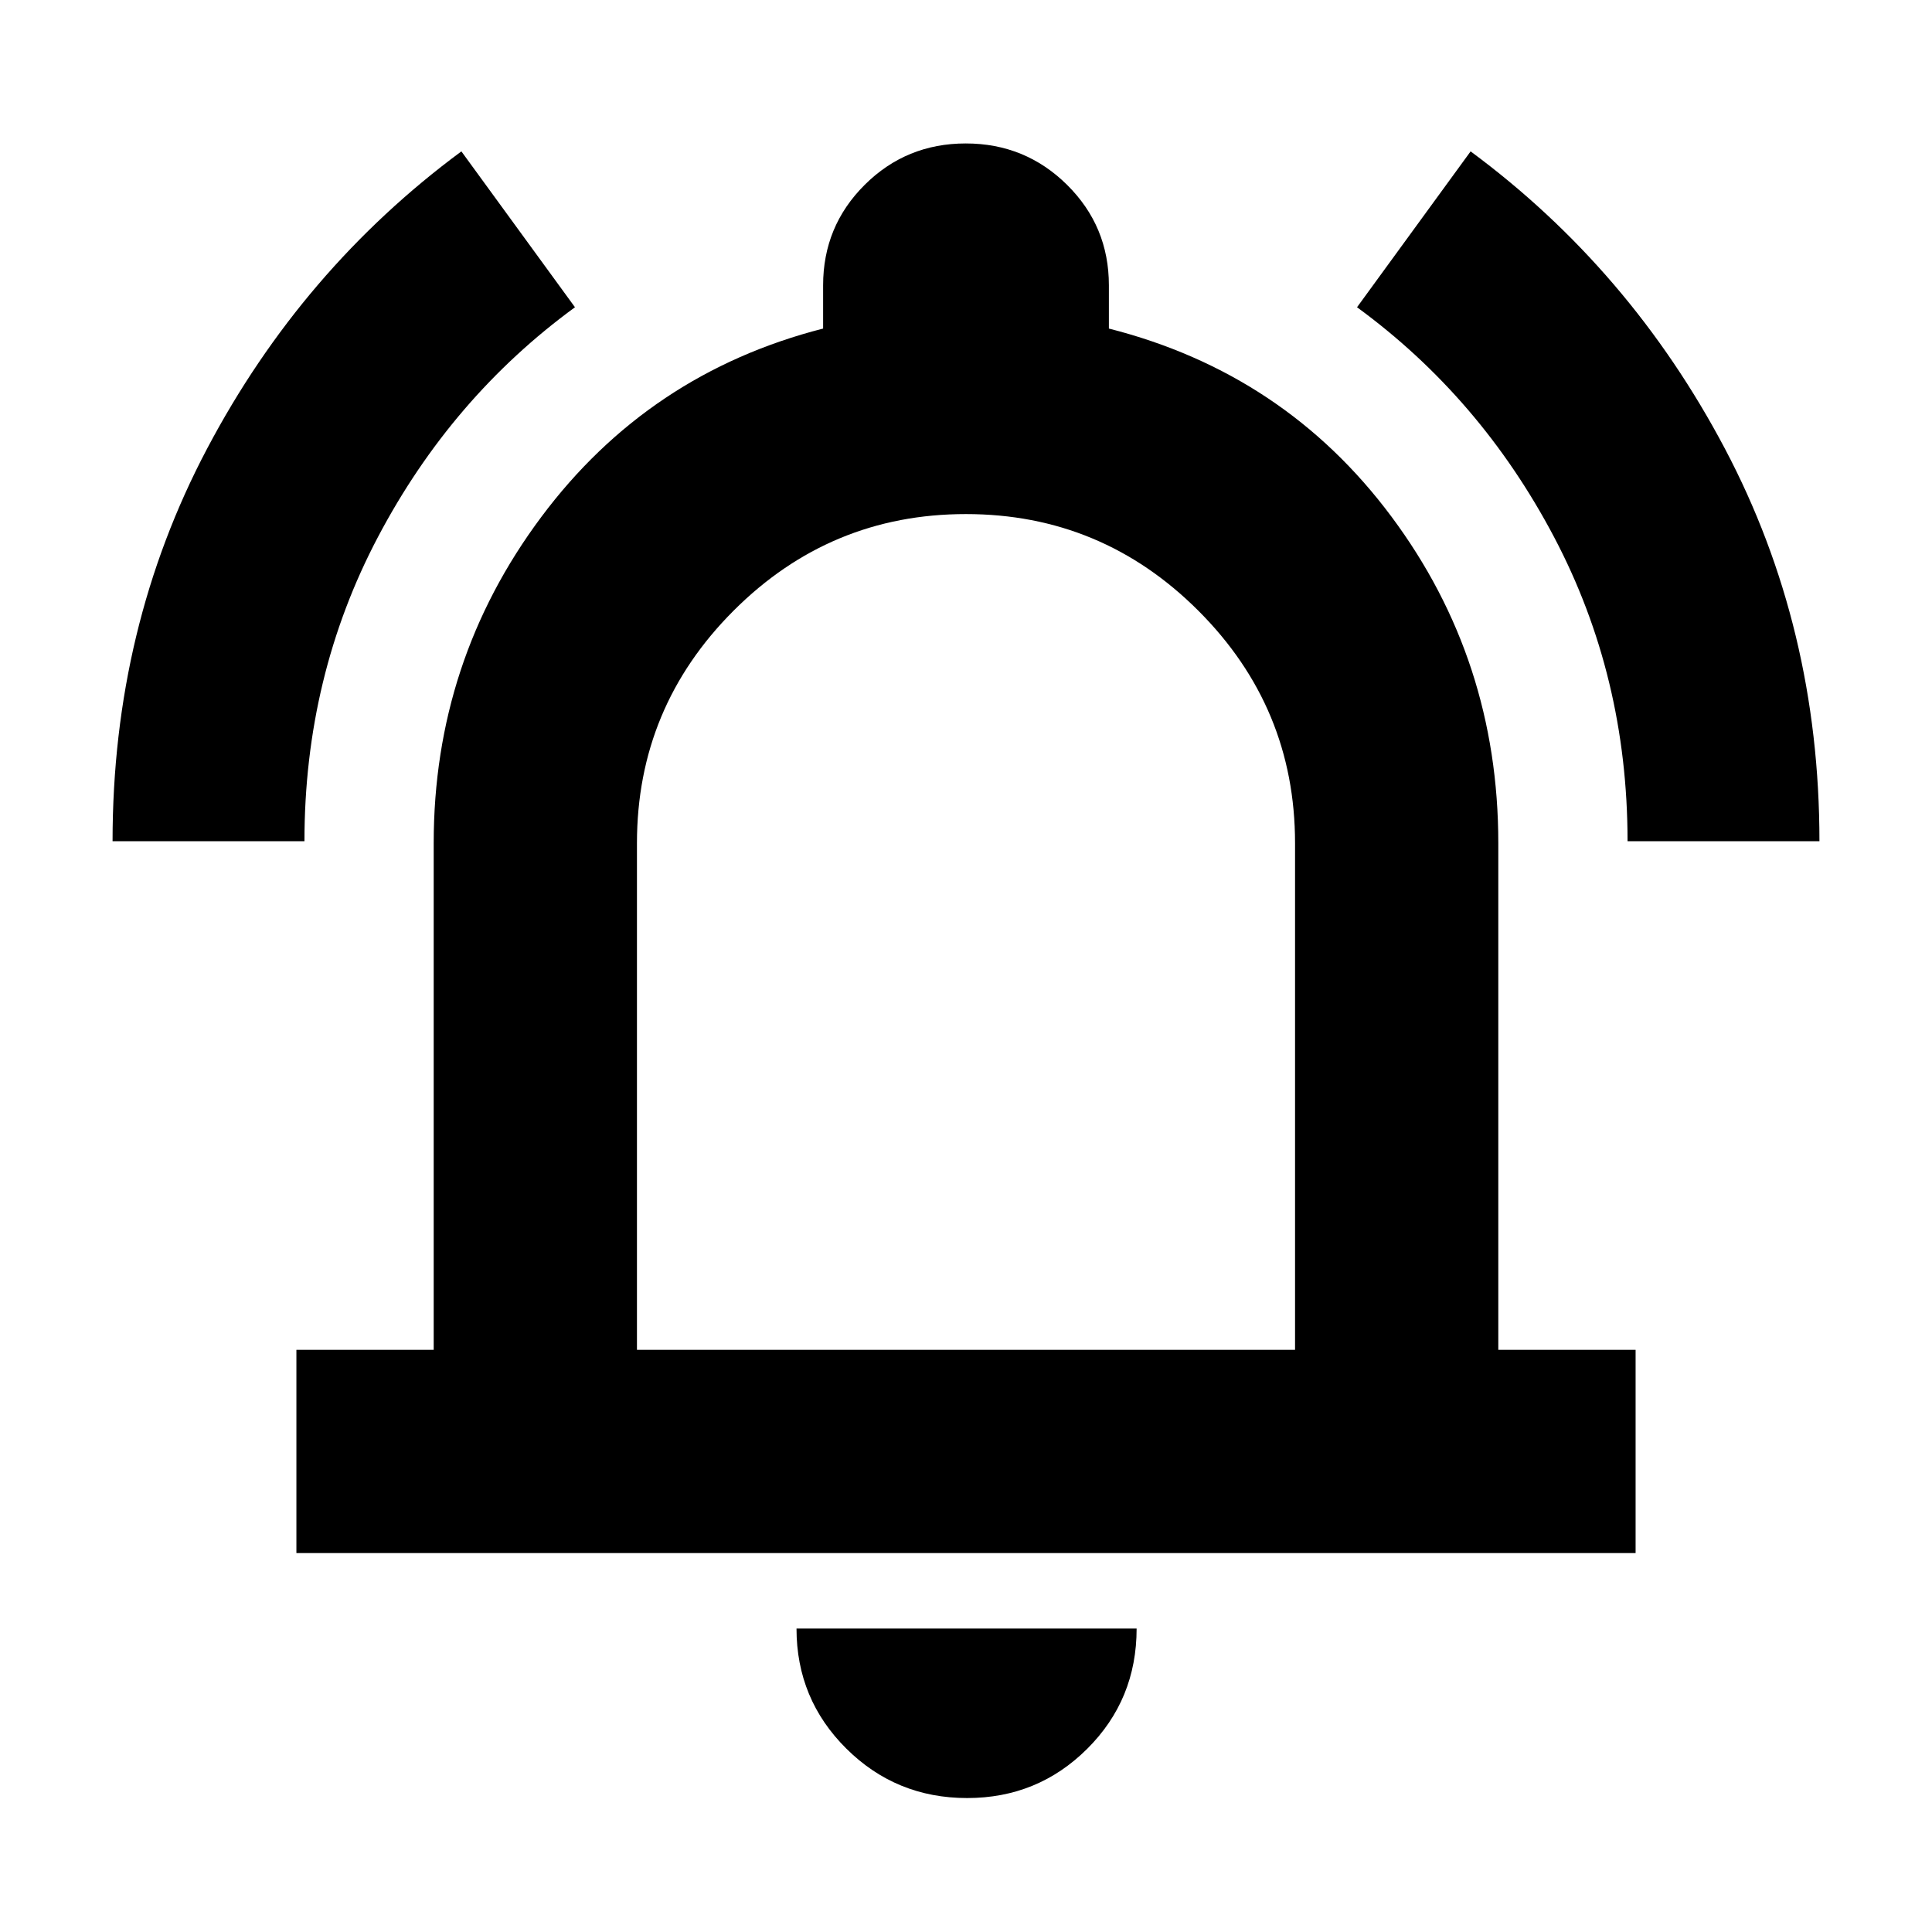 <svg xmlns="http://www.w3.org/2000/svg" height="24" viewBox="0 -960 960 960" width="24"><path d="M55.93-542q0-106.18 47.03-195.17 47.03-89 126.3-147.61l56.44 77.45q-61.34 44.82-97.88 114.13-36.54 69.31-36.54 151.2H55.93Zm752.79 0q0-81.89-36.54-151.2-36.54-69.31-97.88-114.13l56.44-77.45q79.27 58.61 126.3 147.61 47.03 88.99 47.03 195.17h-95.35ZM147.28-188.28v-101h68.22v-251.78q0-90.35 53.36-161.92 53.36-71.56 140.14-93.76v-21.48q0-29.37 20.67-49.94 20.68-20.56 50.21-20.56 29.54 0 50.33 20.56Q551-847.59 551-818.22v21.48q87.35 22.2 140.43 93.48 53.07 71.28 53.07 162.2v251.78h68.22v101H147.28ZM480-497.17Zm.57 430.61q-35.3 0-60.05-24.58-24.74-24.58-24.74-59.64h169q0 35.32-24.57 59.77-24.58 24.45-59.64 24.45ZM316.5-289.28h327v-251.78q0-67.45-48.04-115.48-48.04-48.02-115.5-48.02-67.46 0-115.46 48.02-48 48.03-48 115.48v251.78Z"/></svg>